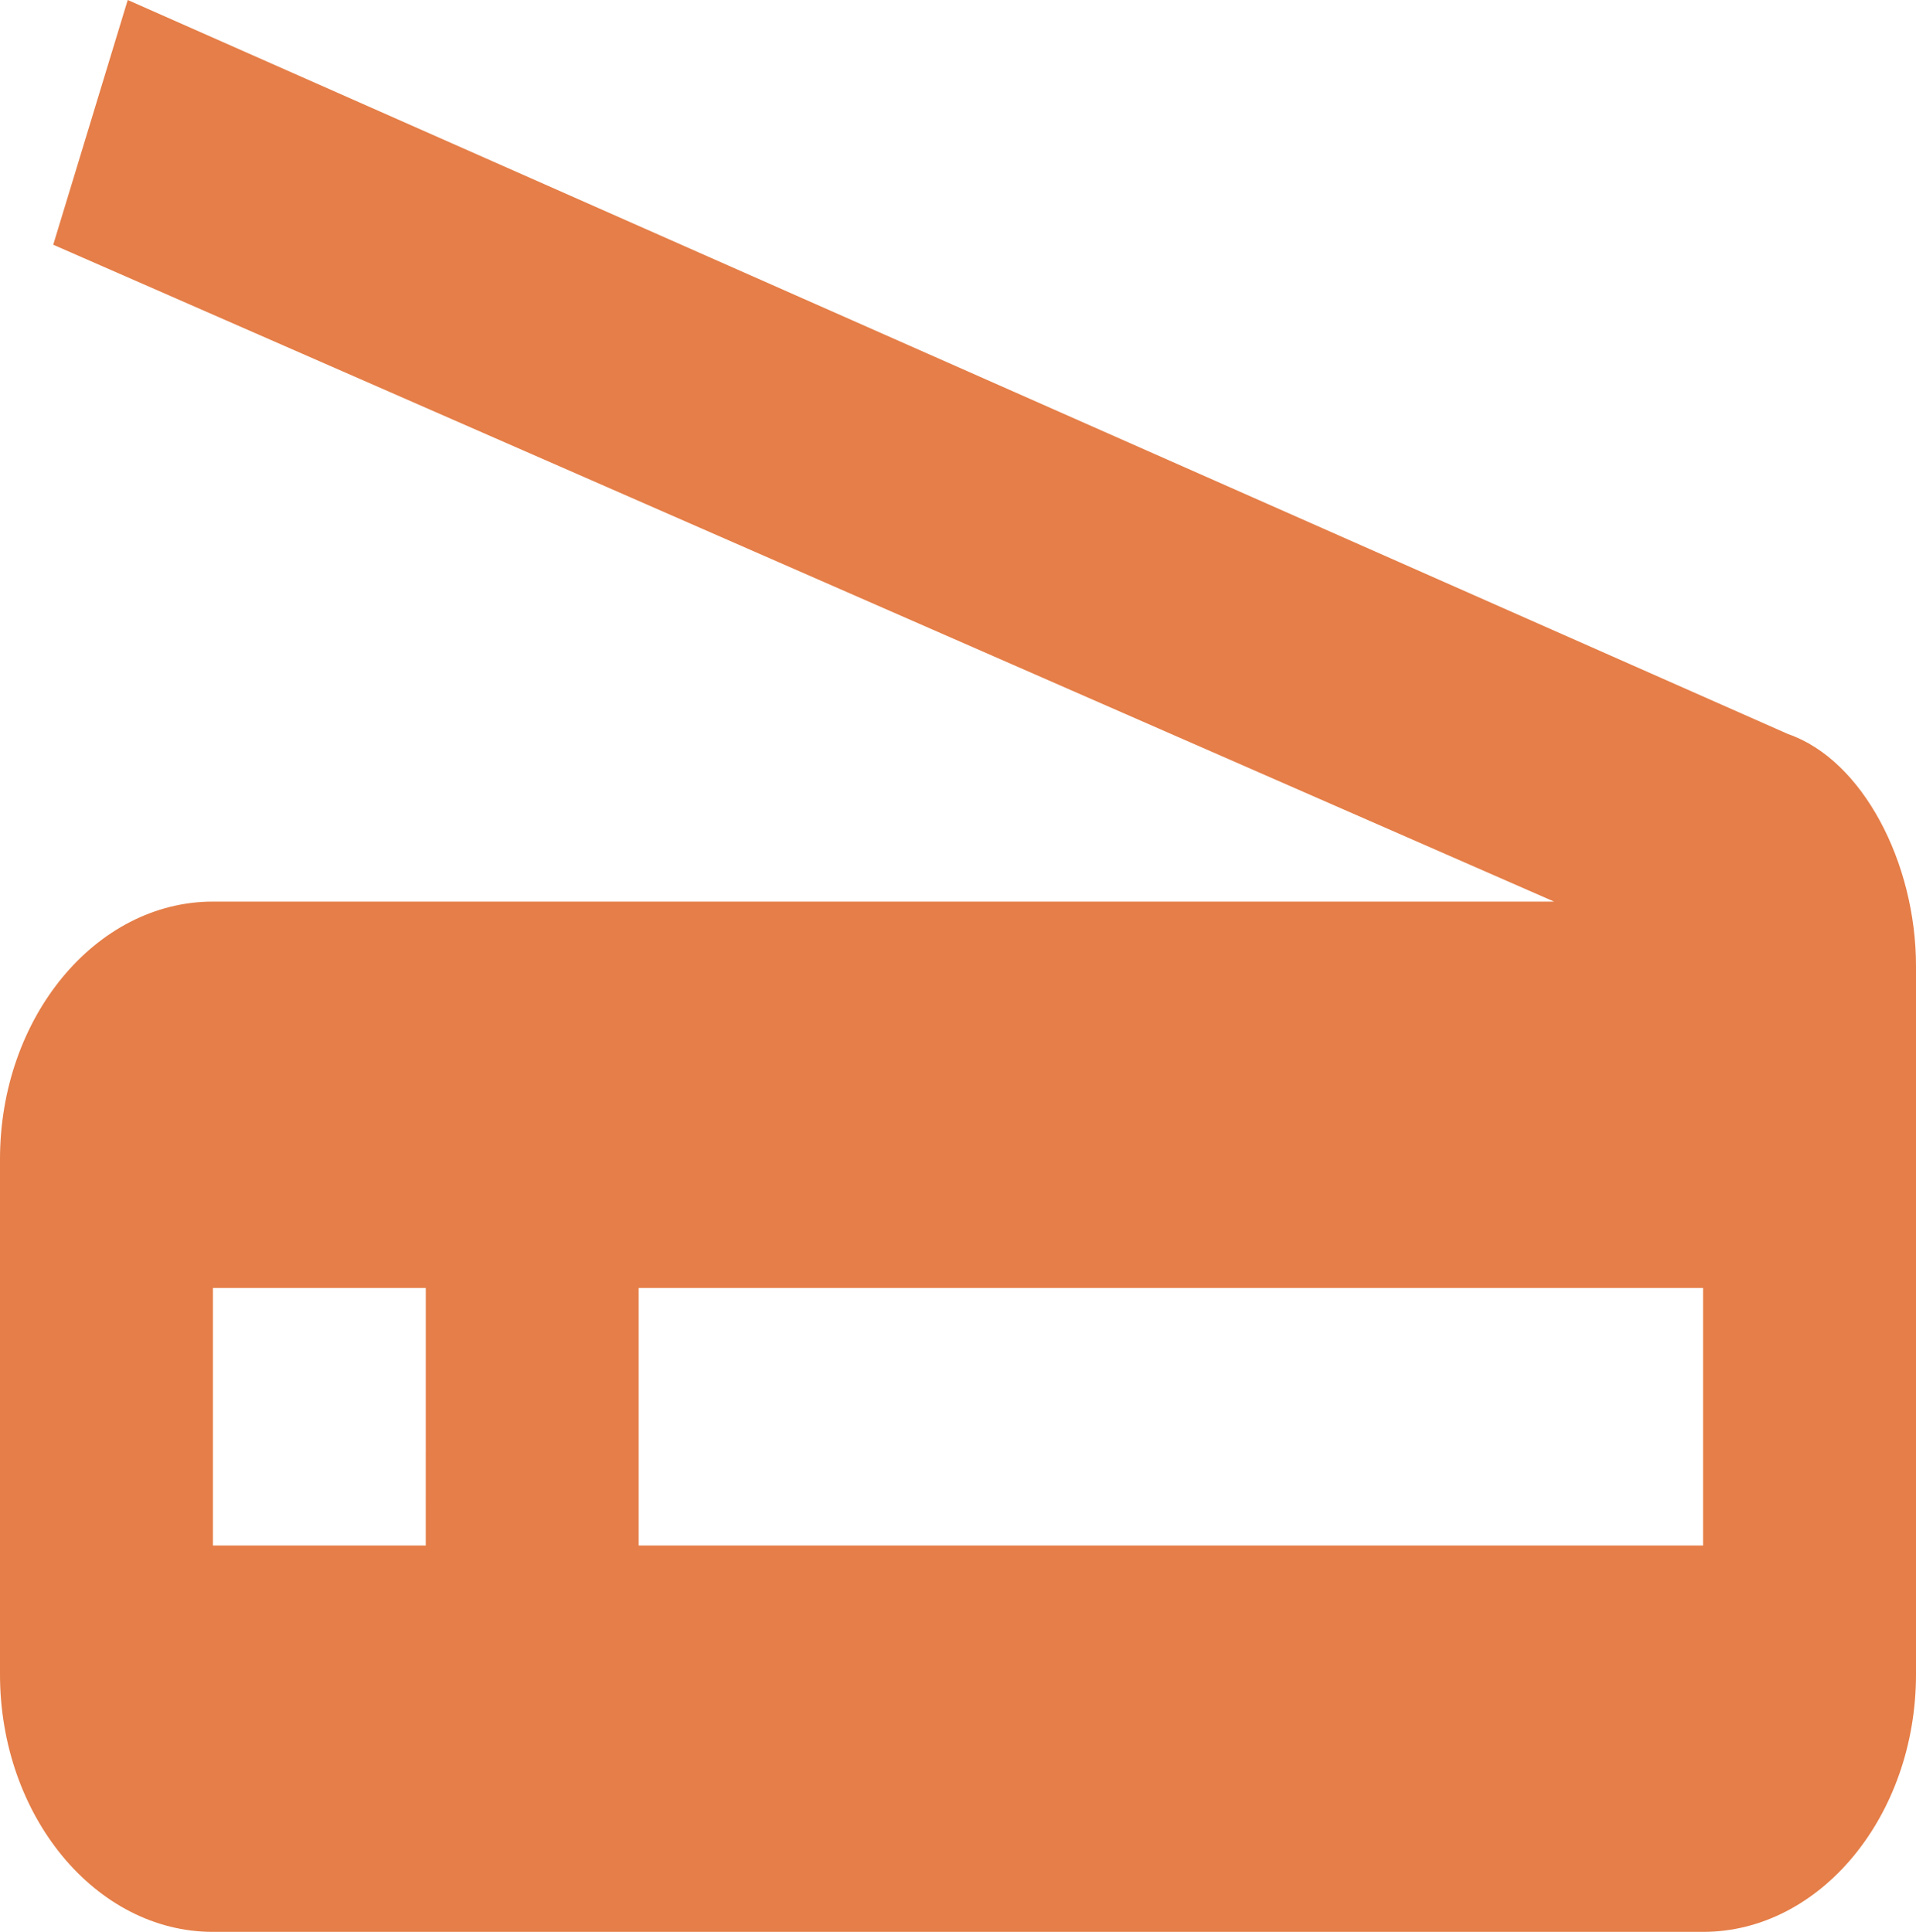 <svg xmlns="http://www.w3.org/2000/svg" width="60" height="60.503" viewBox="0 0 60 60.503">
  <path id="Icon_material-scanner" data-name="Icon material-scanner" d="M60.5,30.491,8.5,7.5,6.167,15.164l47,20.571h-42C7.5,35.735,4.5,39.365,4.5,43.8V59.936C4.5,64.373,7.5,68,11.167,68H57.833c3.667,0,6.667-3.63,6.667-8.067V37.752C64.5,34.525,62.833,31.3,60.5,30.491ZM17.833,55.9H11.167V47.836h6.667Zm40,0H24.5V47.836H57.833Z" transform="translate(-4.5 -7.5)" fill="#e57e48"/>
</svg>
